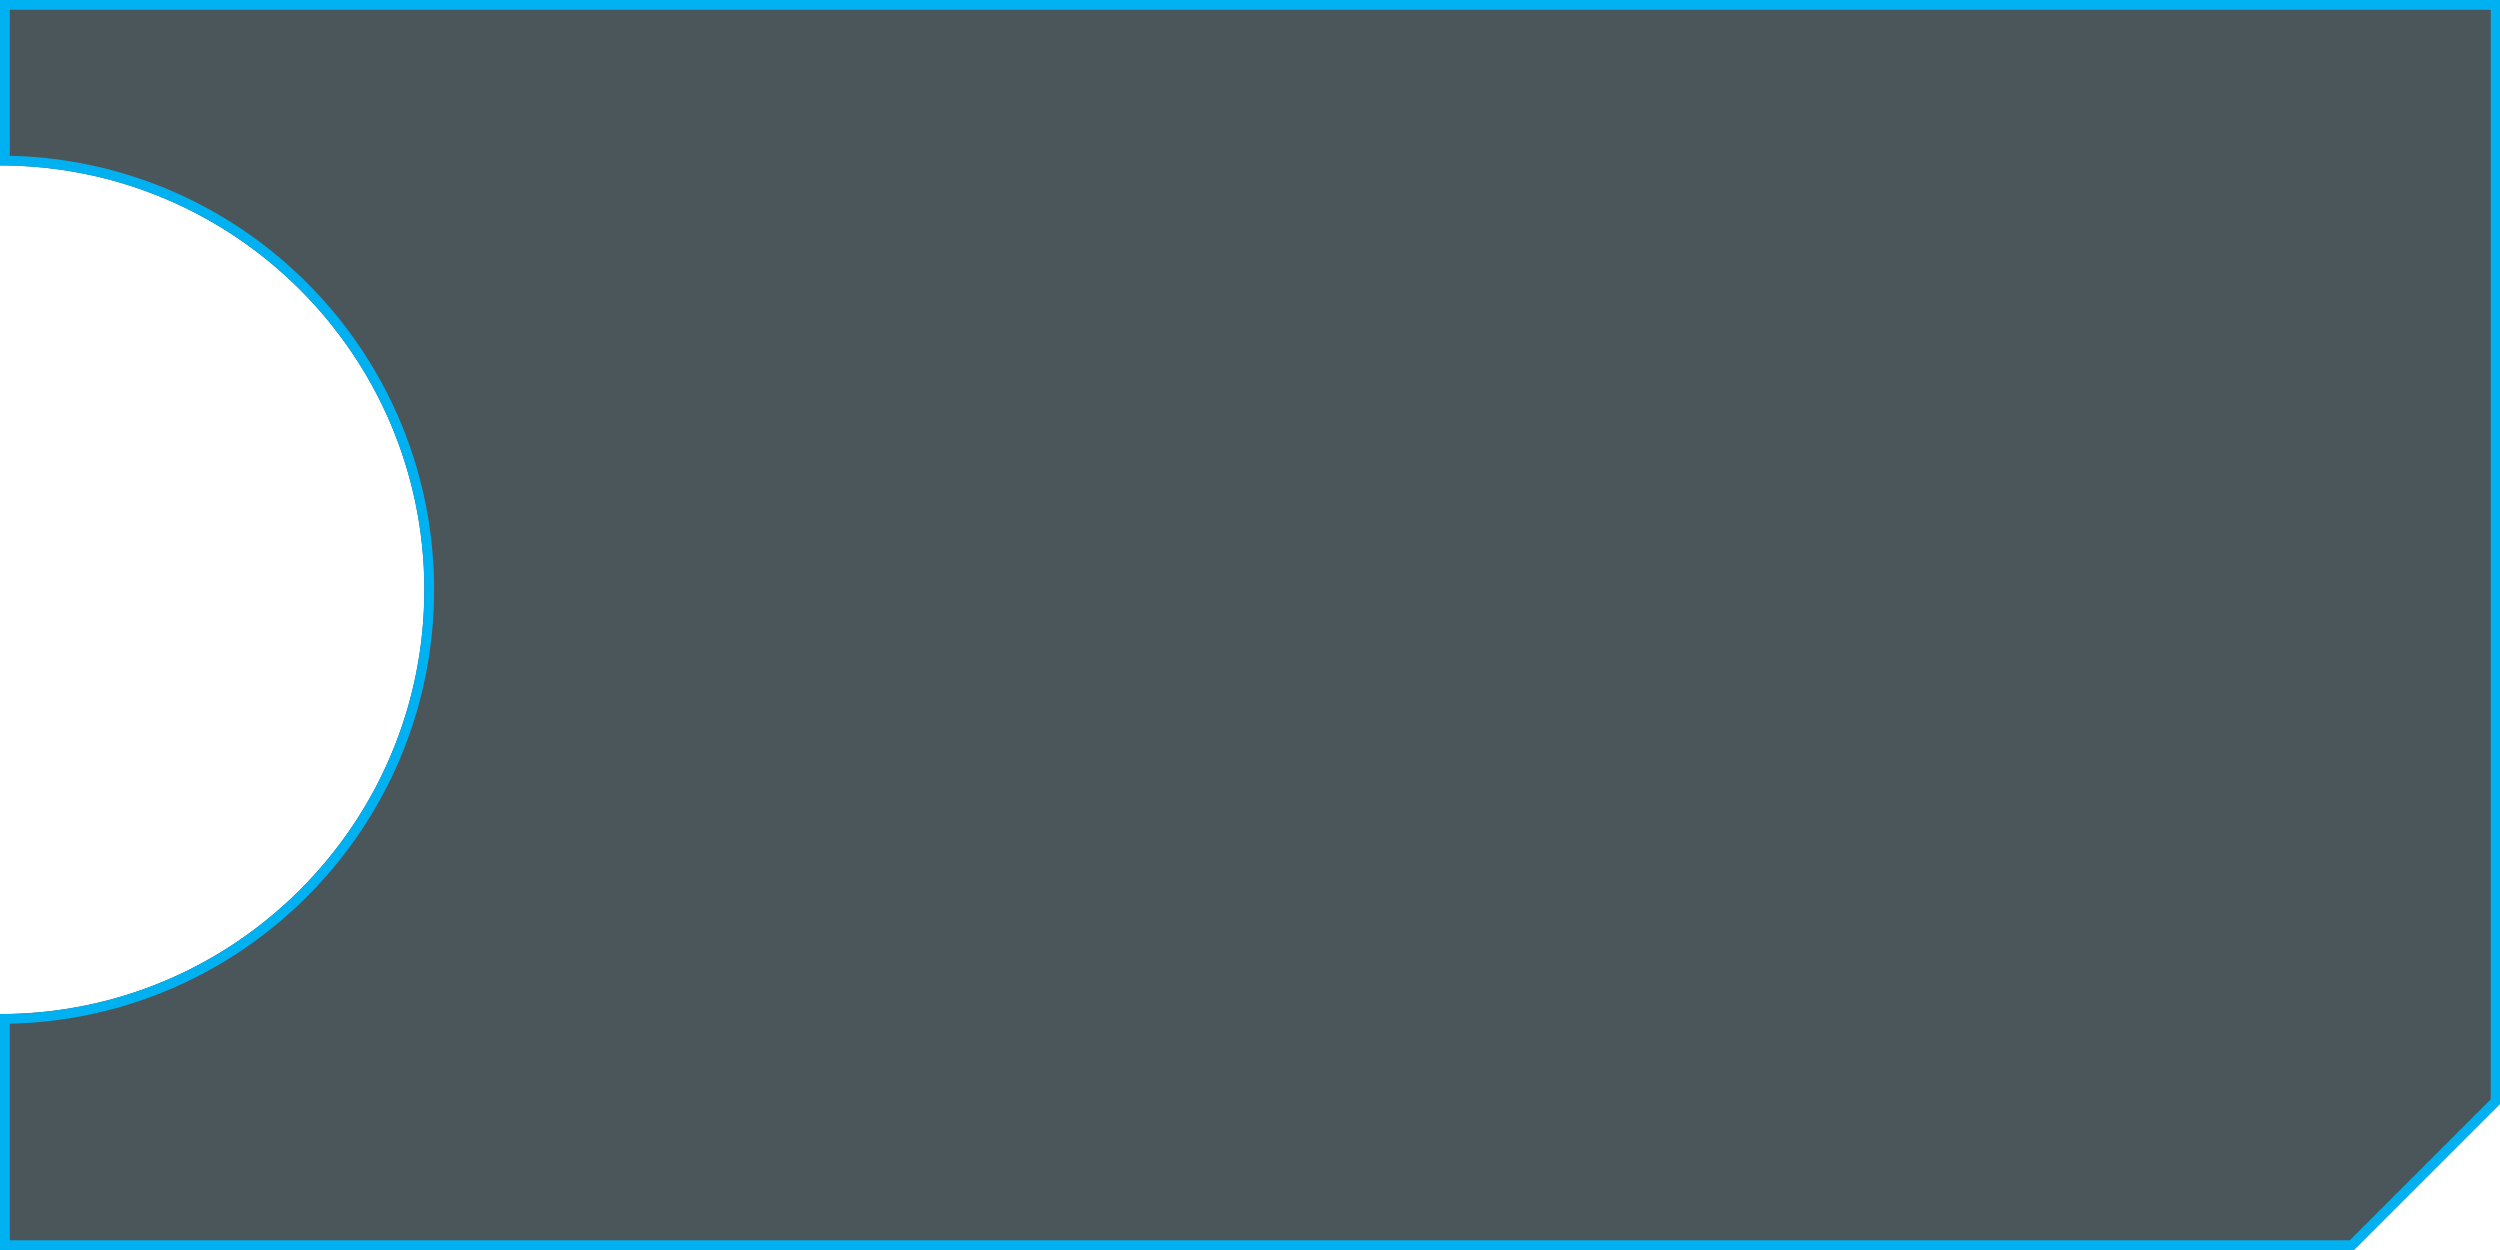 <?xml version="1.0" standalone="no"?>
<!DOCTYPE svg PUBLIC "-//W3C//DTD SVG 1.1//EN" "http://www.w3.org/Graphics/SVG/1.1/DTD/svg11.dtd">
<svg width="256px" height="128px" version="1.1" xmlns="http://www.w3.org/2000/svg" xmlns:xlink="http://www.w3.org/1999/xlink" xml:space="preserve" style="fill-rule:evenodd;clip-rule:evenodd;stroke-linejoin:round;stroke-miterlimit:1.414;">
    <g>
        <g id="Layer1">
            <g>
                <path d="M0,16.94L0,0L256.052,0L256.052,112.981L241.033,128L0,128L0,103.84C23.997,103.839 43.45,84.386 43.45,60.39C43.45,36.394 23.997,16.941 0,16.94Z" style="fill:rgb(3,20,25);fill-opacity:0.718;"/>
                <path d="M0,128L0,103.84L0.281,103.839L0.562,103.836L0.842,103.832L1.121,103.825L1.401,103.817L1.68,103.808L1.958,103.796L2.236,103.783L2.513,103.768L2.791,103.751L3.067,103.733L3.343,103.713L3.619,103.691L3.894,103.667L4.168,103.642L4.443,103.615L4.716,103.586L4.989,103.556L5.262,103.524L5.534,103.49L5.806,103.455L6.077,103.418L6.347,103.379L6.617,103.339L6.887,103.297L7.155,103.253L7.424,103.208L7.692,103.161L7.959,103.112L8.225,103.062L8.491,103.01L8.757,102.957L9.022,102.902L9.286,102.845L9.55,102.787L9.813,102.727L10.075,102.665L10.337,102.602L10.598,102.538L10.859,102.471L11.119,102.404L11.378,102.334L11.637,102.263L11.895,102.191L12.153,102.117L12.409,102.041L12.665,101.964L12.921,101.886L13.176,101.806L13.43,101.724L13.683,101.641L13.936,101.556L14.188,101.47L14.439,101.383L14.69,101.293L14.94,101.203L15.189,101.111L15.438,101.017L15.685,100.922L15.932,100.825L16.179,100.727L16.424,100.628L16.669,100.527L16.913,100.425L17.156,100.321L17.399,100.216L17.64,100.109L17.881,100.001L18.122,99.891L18.361,99.781L18.6,99.668L18.838,99.555L19.075,99.439L19.311,99.323L19.546,99.205L19.781,99.086L20.015,98.965L20.248,98.843L20.48,98.72L20.711,98.595L20.942,98.469L21.171,98.341L21.4,98.213L21.628,98.083L21.855,97.951L22.081,97.818L22.306,97.684L22.531,97.549L22.754,97.412L22.977,97.274L23.198,97.135L23.419,96.994L23.639,96.852L23.858,96.709L24.076,96.564L24.294,96.419L24.51,96.272L24.725,96.123L24.939,95.974L25.153,95.823L25.365,95.671L25.577,95.517L25.788,95.363L25.997,95.207L26.206,95.05L26.413,94.892L26.62,94.733L26.826,94.572L27.03,94.41L27.234,94.247L27.437,94.083L27.639,93.917L27.839,93.751L28.039,93.583L28.237,93.414L28.435,93.244L28.632,93.073L28.827,92.9L29.022,92.726L29.215,92.552L29.407,92.376L29.599,92.199L29.789,92.021L29.978,91.841L30.166,91.661L30.353,91.479L30.539,91.297L30.724,91.113L30.908,90.928L31.09,90.742L31.272,90.555L31.452,90.367L31.632,90.178L31.81,89.988L31.987,89.796L32.163,89.604L32.337,89.411L32.511,89.216L32.684,89.021L32.855,88.824L33.025,88.626L33.194,88.428L33.362,88.228L33.528,88.027L33.694,87.826L33.858,87.623L34.021,87.419L34.183,87.215L34.343,87.009L34.503,86.802L34.661,86.595L34.818,86.386L34.974,86.177L35.128,85.966L35.282,85.754L35.434,85.542L35.585,85.329L35.734,85.114L35.883,84.899L36.029,84.683L36.175,84.465L36.32,84.247L36.463,84.028L36.605,83.808L36.745,83.588L36.885,83.366L37.023,83.143L37.16,82.92L37.295,82.695L37.429,82.47L37.562,82.244L37.693,82.017L37.824,81.789L37.952,81.56L38.08,81.331L38.206,81.1L38.331,80.869L38.454,80.637L38.576,80.404L38.697,80.17L38.816,79.935L38.934,79.7L39.05,79.464L39.165,79.227L39.279,78.989L39.391,78.75L39.502,78.511L39.612,78.271L39.72,78.03L39.827,77.788L39.932,77.545L40.035,77.302L40.138,77.058L40.239,76.813L40.338,76.568L40.436,76.321L40.533,76.074L40.628,75.827L40.721,75.578L40.813,75.329L40.904,75.079L40.993,74.828L41.081,74.577L41.167,74.325L41.252,74.072L41.335,73.819L41.416,73.565L41.496,73.31L41.575,73.055L41.652,72.799L41.728,72.542L41.802,72.284L41.874,72.026L41.945,71.768L42.014,71.508L42.082,71.248L42.148,70.988L42.213,70.727L42.276,70.465L42.337,70.202L42.397,69.939L42.455,69.675L42.512,69.411L42.567,69.146L42.621,68.881L42.672,68.615L42.723,68.348L42.771,68.081L42.818,67.813L42.864,67.545L42.907,67.276L42.949,67.007L42.99,66.737L43.028,66.466L43.065,66.195L43.101,65.924L43.135,65.651L43.166,65.379L43.197,65.106L43.226,64.832L43.252,64.558L43.278,64.283L43.301,64.008L43.323,63.733L43.343,63.457L43.362,63.18L43.378,62.903L43.393,62.626L43.407,62.348L43.418,62.069L43.428,61.79L43.436,61.511L43.442,61.231L43.446,60.951L43.449,60.671L43.45,60.39L43.449,60.109L43.446,59.828L43.442,59.548L43.436,59.268L43.428,58.989L43.418,58.71L43.407,58.432L43.393,58.154L43.378,57.876L43.362,57.599L43.343,57.323L43.323,57.047L43.301,56.771L43.278,56.496L43.252,56.221L43.226,55.947L43.197,55.674L43.166,55.401L43.135,55.128L43.101,54.856L43.065,54.584L43.028,54.313L42.99,54.043L42.949,53.773L42.907,53.503L42.864,53.235L42.818,52.966L42.771,52.699L42.723,52.431L42.672,52.165L42.621,51.899L42.567,51.633L42.512,51.368L42.455,51.104L42.397,50.84L42.337,50.577L42.276,50.315L42.213,50.053L42.148,49.792L42.082,49.531L42.014,49.271L41.945,49.012L41.874,48.753L41.802,48.495L41.728,48.238L41.652,47.981L41.575,47.725L41.496,47.469L41.416,47.215L41.335,46.96L41.252,46.707L41.167,46.454L41.081,46.202L40.993,45.951L40.904,45.7L40.813,45.45L40.721,45.201L40.628,44.953L40.533,44.705L40.436,44.458L40.338,44.212L40.239,43.966L40.138,43.721L40.035,43.477L39.932,43.234L39.827,42.992L39.72,42.75L39.612,42.509L39.502,42.269L39.391,42.029L39.279,41.791L39.165,41.553L39.05,41.316L38.934,41.08L38.816,40.844L38.697,40.609L38.576,40.376L38.454,40.143L38.331,39.911L38.206,39.679L38.08,39.449L37.952,39.219L37.824,38.99L37.693,38.763L37.562,38.536L37.429,38.309L37.295,38.084L37.16,37.86L37.023,37.636L36.885,37.414L36.745,37.192L36.605,36.971L36.463,36.751L36.32,36.532L36.175,36.314L36.029,36.097L35.883,35.881L35.734,35.665L35.585,35.451L35.434,35.237L35.282,35.025L35.128,34.813L34.974,34.603L34.818,34.393L34.661,34.185L34.503,33.977L34.343,33.77L34.183,33.565L34.021,33.36L33.858,33.156L33.694,32.954L33.528,32.752L33.362,32.551L33.194,32.352L33.025,32.153L32.855,31.955L32.684,31.759L32.511,31.563L32.337,31.369L32.163,31.175L31.987,30.983L31.81,30.792L31.632,30.602L31.452,30.412L31.272,30.224L31.09,30.037L30.908,29.851L30.724,29.666L30.539,29.483L30.353,29.3L30.166,29.119L29.978,28.938L29.789,28.759L29.599,28.581L29.407,28.404L29.215,28.228L29.022,28.053L28.827,27.879L28.632,27.707L28.435,27.536L28.237,27.366L28.039,27.197L27.839,27.029L27.639,26.862L27.437,26.697L27.234,26.532L27.03,26.369L26.826,26.207L26.62,26.047L26.413,25.887L26.206,25.729L25.997,25.572L25.788,25.416L25.577,25.262L25.365,25.109L25.153,24.957L24.939,24.806L24.725,24.656L24.51,24.508L24.294,24.361L24.076,24.215L23.858,24.071L23.639,23.927L23.419,23.785L23.198,23.645L22.977,23.505L22.754,23.367L22.531,23.231L22.306,23.095L22.081,22.961L21.855,22.828L21.628,22.697L21.4,22.567L21.171,22.438L20.942,22.311L20.711,22.184L20.48,22.06L20.248,21.936L20.015,21.814L19.781,21.694L19.546,21.574L19.311,21.456L19.075,21.34L18.838,21.225L18.6,21.111L18.361,20.999L18.122,20.888L17.881,20.779L17.64,20.67L17.399,20.564L17.156,20.459L16.913,20.355L16.669,20.252L16.424,20.151L16.179,20.052L15.932,19.954L15.685,19.858L15.438,19.762L15.189,19.669L14.94,19.577L14.69,19.486L14.439,19.397L14.188,19.309L13.936,19.223L13.683,19.139L13.43,19.055L13.176,18.974L12.921,18.894L12.665,18.815L12.409,18.738L12.153,18.662L11.895,18.588L11.637,18.516L11.378,18.445L11.119,18.376L10.859,18.308L10.598,18.242L10.337,18.177L10.075,18.114L9.813,18.053L9.55,17.993L9.286,17.935L9.022,17.878L8.757,17.823L8.491,17.769L8.225,17.718L7.959,17.667L7.692,17.619L7.424,17.572L7.155,17.526L6.887,17.483L6.617,17.441L6.347,17.4L6.077,17.361L5.806,17.325L5.534,17.289L5.262,17.255L4.989,17.223L4.716,17.193L4.443,17.164L4.168,17.137L3.894,17.112L3.619,17.088L3.343,17.067L3.067,17.047L2.791,17.028L2.513,17.011L2.236,16.996L1.958,16.983L1.68,16.972L1.401,16.962L1.121,16.954L0.842,16.948L0.562,16.943L0.281,16.941L0,16.94L0,0L256.052,0L256.052,112.981L241.033,128L0,128ZM1,127L240.619,127L255.052,112.566L255.052,1L1,1L1,15.951L1.147,15.954L1.432,15.963L1.718,15.973L2.002,15.984L2.287,15.998L2.57,16.013L2.854,16.03L3.137,16.049L3.419,16.07L3.701,16.092L3.982,16.116L4.263,16.142L4.544,16.169L4.824,16.199L5.103,16.23L5.382,16.263L5.66,16.297L5.938,16.333L6.215,16.371L6.492,16.411L6.768,16.452L7.044,16.495L7.319,16.54L7.593,16.586L7.867,16.634L8.141,16.684L8.414,16.735L8.686,16.788L8.957,16.843L9.228,16.899L9.499,16.957L9.769,17.017L10.038,17.078L10.306,17.141L10.574,17.206L10.842,17.272L11.108,17.34L11.374,17.409L11.64,17.48L11.904,17.552L12.168,17.627L12.432,17.702L12.694,17.779L12.957,17.858L13.218,17.939L13.479,18.021L13.739,18.104L13.998,18.189L14.257,18.276L14.514,18.364L14.771,18.454L15.028,18.545L15.284,18.638L15.539,18.732L15.793,18.828L16.046,18.925L16.299,19.024L16.551,19.124L16.802,19.226L17.053,19.329L17.302,19.434L17.551,19.54L17.8,19.648L18.047,19.757L18.294,19.867L18.539,19.979L18.784,20.093L19.028,20.208L19.272,20.324L19.514,20.442L19.756,20.561L19.997,20.682L20.237,20.804L20.476,20.927L20.714,21.052L20.952,21.178L21.189,21.306L21.424,21.435L21.659,21.565L21.893,21.697L22.126,21.83L22.358,21.965L22.59,22.1L22.82,22.238L23.05,22.376L23.279,22.516L23.506,22.657L23.733,22.8L23.959,22.944L24.184,23.089L24.408,23.235L24.631,23.383L24.853,23.532L25.075,23.683L25.295,23.834L25.514,23.987L25.732,24.142L25.95,24.297L26.166,24.454L26.382,24.612L26.596,24.771L26.809,24.932L27.022,25.094L27.233,25.257L27.444,25.421L27.653,25.587L27.861,25.754L28.069,25.922L28.275,26.091L28.48,26.261L28.684,26.433L28.888,26.606L29.09,26.78L29.291,26.955L29.491,27.131L29.69,27.309L29.888,27.488L30.084,27.668L30.28,27.849L30.475,28.031L30.668,28.214L30.861,28.399L31.052,28.585L31.242,28.771L31.431,28.959L31.619,29.148L31.806,29.339L31.991,29.53L32.176,29.722L32.359,29.916L32.542,30.11L32.723,30.306L32.903,30.503L33.081,30.701L33.259,30.9L33.435,31.1L33.611,31.301L33.785,31.503L33.958,31.706L34.129,31.91L34.3,32.115L34.469,32.322L34.637,32.529L34.804,32.737L34.969,32.947L35.133,33.157L35.297,33.369L35.458,33.581L35.619,33.794L35.778,34.009L35.936,34.224L36.093,34.441L36.249,34.658L36.403,34.876L36.556,35.096L36.708,35.316L36.858,35.537L37.007,35.759L37.155,35.982L37.302,36.206L37.447,36.431L37.591,36.657L37.733,36.884L37.874,37.112L38.014,37.34L38.153,37.57L38.29,37.8L38.426,38.032L38.56,38.264L38.693,38.497L38.825,38.731L38.956,38.966L39.085,39.202L39.212,39.439L39.338,39.676L39.463,39.914L39.587,40.154L39.709,40.394L39.829,40.634L39.949,40.876L40.066,41.119L40.183,41.362L40.297,41.606L40.411,41.851L40.523,42.097L40.633,42.343L40.743,42.591L40.85,42.839L40.956,43.088L41.061,43.337L41.164,43.588L41.266,43.839L41.366,44.091L41.465,44.344L41.562,44.597L41.658,44.852L41.752,45.107L41.845,45.362L41.936,45.619L42.026,45.876L42.114,46.134L42.201,46.392L42.286,46.652L42.369,46.912L42.451,47.172L42.532,47.434L42.611,47.696L42.688,47.958L42.764,48.222L42.838,48.486L42.91,48.751L42.981,49.016L43.05,49.282L43.118,49.549L43.184,49.816L43.249,50.084L43.312,50.352L43.373,50.622L43.432,50.891L43.49,51.162L43.547,51.433L43.602,51.704L43.655,51.977L43.706,52.249L43.756,52.523L43.804,52.797L43.85,53.071L43.895,53.346L43.938,53.622L43.979,53.898L44.019,54.175L44.057,54.452L44.093,54.73L44.127,55.008L44.16,55.287L44.191,55.566L44.22,55.846L44.248,56.127L44.274,56.408L44.298,56.689L44.32,56.971L44.341,57.253L44.36,57.536L44.377,57.819L44.392,58.103L44.406,58.388L44.417,58.672L44.427,58.957L44.435,59.243L44.442,59.529L44.446,59.816L44.449,60.102L44.45,60.39L44.449,60.677L44.446,60.964L44.442,61.25L44.435,61.536L44.427,61.822L44.417,62.107L44.406,62.392L44.392,62.676L44.377,62.96L44.36,63.243L44.341,63.526L44.32,63.809L44.298,64.091L44.274,64.372L44.248,64.653L44.22,64.933L44.191,65.213L44.16,65.492L44.127,65.771L44.093,66.05L44.057,66.327L44.019,66.605L43.979,66.881L43.938,67.158L43.895,67.433L43.85,67.708L43.804,67.983L43.756,68.257L43.706,68.53L43.655,68.803L43.602,69.075L43.547,69.347L43.49,69.618L43.432,69.888L43.373,70.158L43.312,70.427L43.249,70.696L43.184,70.963L43.118,71.231L43.05,71.498L42.981,71.763L42.91,72.029L42.838,72.294L42.764,72.558L42.688,72.821L42.611,73.084L42.532,73.346L42.451,73.607L42.369,73.868L42.286,74.128L42.201,74.387L42.114,74.646L42.026,74.903L41.936,75.161L41.845,75.417L41.752,75.673L41.658,75.928L41.562,76.182L41.465,76.436L41.366,76.688L41.266,76.94L41.164,77.192L41.061,77.442L40.956,77.692L40.85,77.941L40.743,78.189L40.633,78.436L40.523,78.683L40.411,78.928L40.297,79.173L40.183,79.418L40.066,79.661L39.949,79.903L39.829,80.145L39.709,80.386L39.587,80.626L39.463,80.865L39.338,81.103L39.212,81.341L39.085,81.578L38.956,81.813L38.825,82.048L38.693,82.282L38.56,82.515L38.426,82.748L38.29,82.979L38.153,83.209L38.014,83.439L37.874,83.668L37.733,83.895L37.591,84.122L37.447,84.348L37.302,84.573L37.155,84.797L37.007,85.02L36.858,85.242L36.708,85.464L36.556,85.684L36.403,85.903L36.249,86.121L36.093,86.339L35.936,86.555L35.778,86.771L35.619,86.985L35.458,87.198L35.297,87.411L35.133,87.622L34.969,87.833L34.804,88.042L34.637,88.25L34.469,88.458L34.3,88.664L34.129,88.869L33.958,89.073L33.785,89.277L33.611,89.479L33.435,89.68L33.259,89.88L33.081,90.079L32.903,90.277L32.723,90.473L32.542,90.669L32.359,90.864L32.176,91.057L31.991,91.249L31.806,91.441L31.619,91.631L31.431,91.82L31.242,92.008L31.052,92.195L30.861,92.38L30.668,92.565L30.475,92.748L30.28,92.931L30.084,93.112L29.888,93.292L29.69,93.47L29.491,93.648L29.291,93.824L29.09,94L28.888,94.174L28.684,94.347L28.48,94.518L28.275,94.689L28.069,94.858L27.861,95.026L27.653,95.193L27.444,95.358L27.233,95.522L27.022,95.686L26.809,95.847L26.596,96.008L26.382,96.167L26.166,96.325L25.95,96.482L25.733,96.638L25.514,96.792L25.295,96.945L25.075,97.097L24.853,97.247L24.631,97.396L24.408,97.544L24.184,97.691L23.959,97.836L23.733,97.98L23.506,98.122L23.279,98.263L23.05,98.403L22.82,98.542L22.59,98.679L22.358,98.815L22.126,98.95L21.893,99.083L21.659,99.214L21.424,99.345L21.189,99.474L20.952,99.601L20.714,99.728L20.476,99.852L20.237,99.976L19.997,100.098L19.756,100.218L19.514,100.338L19.272,100.455L19.028,100.572L18.784,100.687L18.539,100.8L18.294,100.912L18.047,101.023L17.8,101.132L17.551,101.24L17.302,101.346L17.053,101.45L16.802,101.554L16.551,101.655L16.299,101.756L16.046,101.854L15.793,101.952L15.539,102.047L15.284,102.142L15.028,102.234L14.771,102.326L14.514,102.415L14.257,102.504L13.998,102.59L13.739,102.675L13.479,102.759L13.218,102.841L12.957,102.921L12.694,103L12.432,103.077L12.168,103.153L11.904,103.227L11.64,103.3L11.374,103.371L11.108,103.44L10.842,103.508L10.574,103.574L10.306,103.638L10.038,103.701L9.769,103.762L9.499,103.822L9.228,103.88L8.957,103.936L8.686,103.991L8.414,104.044L8.141,104.095L7.867,104.145L7.593,104.193L7.319,104.24L7.044,104.284L6.768,104.327L6.492,104.369L6.215,104.408L5.938,104.446L5.66,104.482L5.382,104.517L5.103,104.55L4.824,104.581L4.544,104.61L4.263,104.638L3.982,104.663L3.701,104.688L3.419,104.71L3.137,104.731L2.854,104.749L2.57,104.766L2.287,104.782L2.002,104.795L1.718,104.807L1.432,104.817L1.147,104.825L1,104.828L1,127Z" style="fill:rgb(0,177,242);"/>
            </g>
        </g>
    </g>
</svg>
